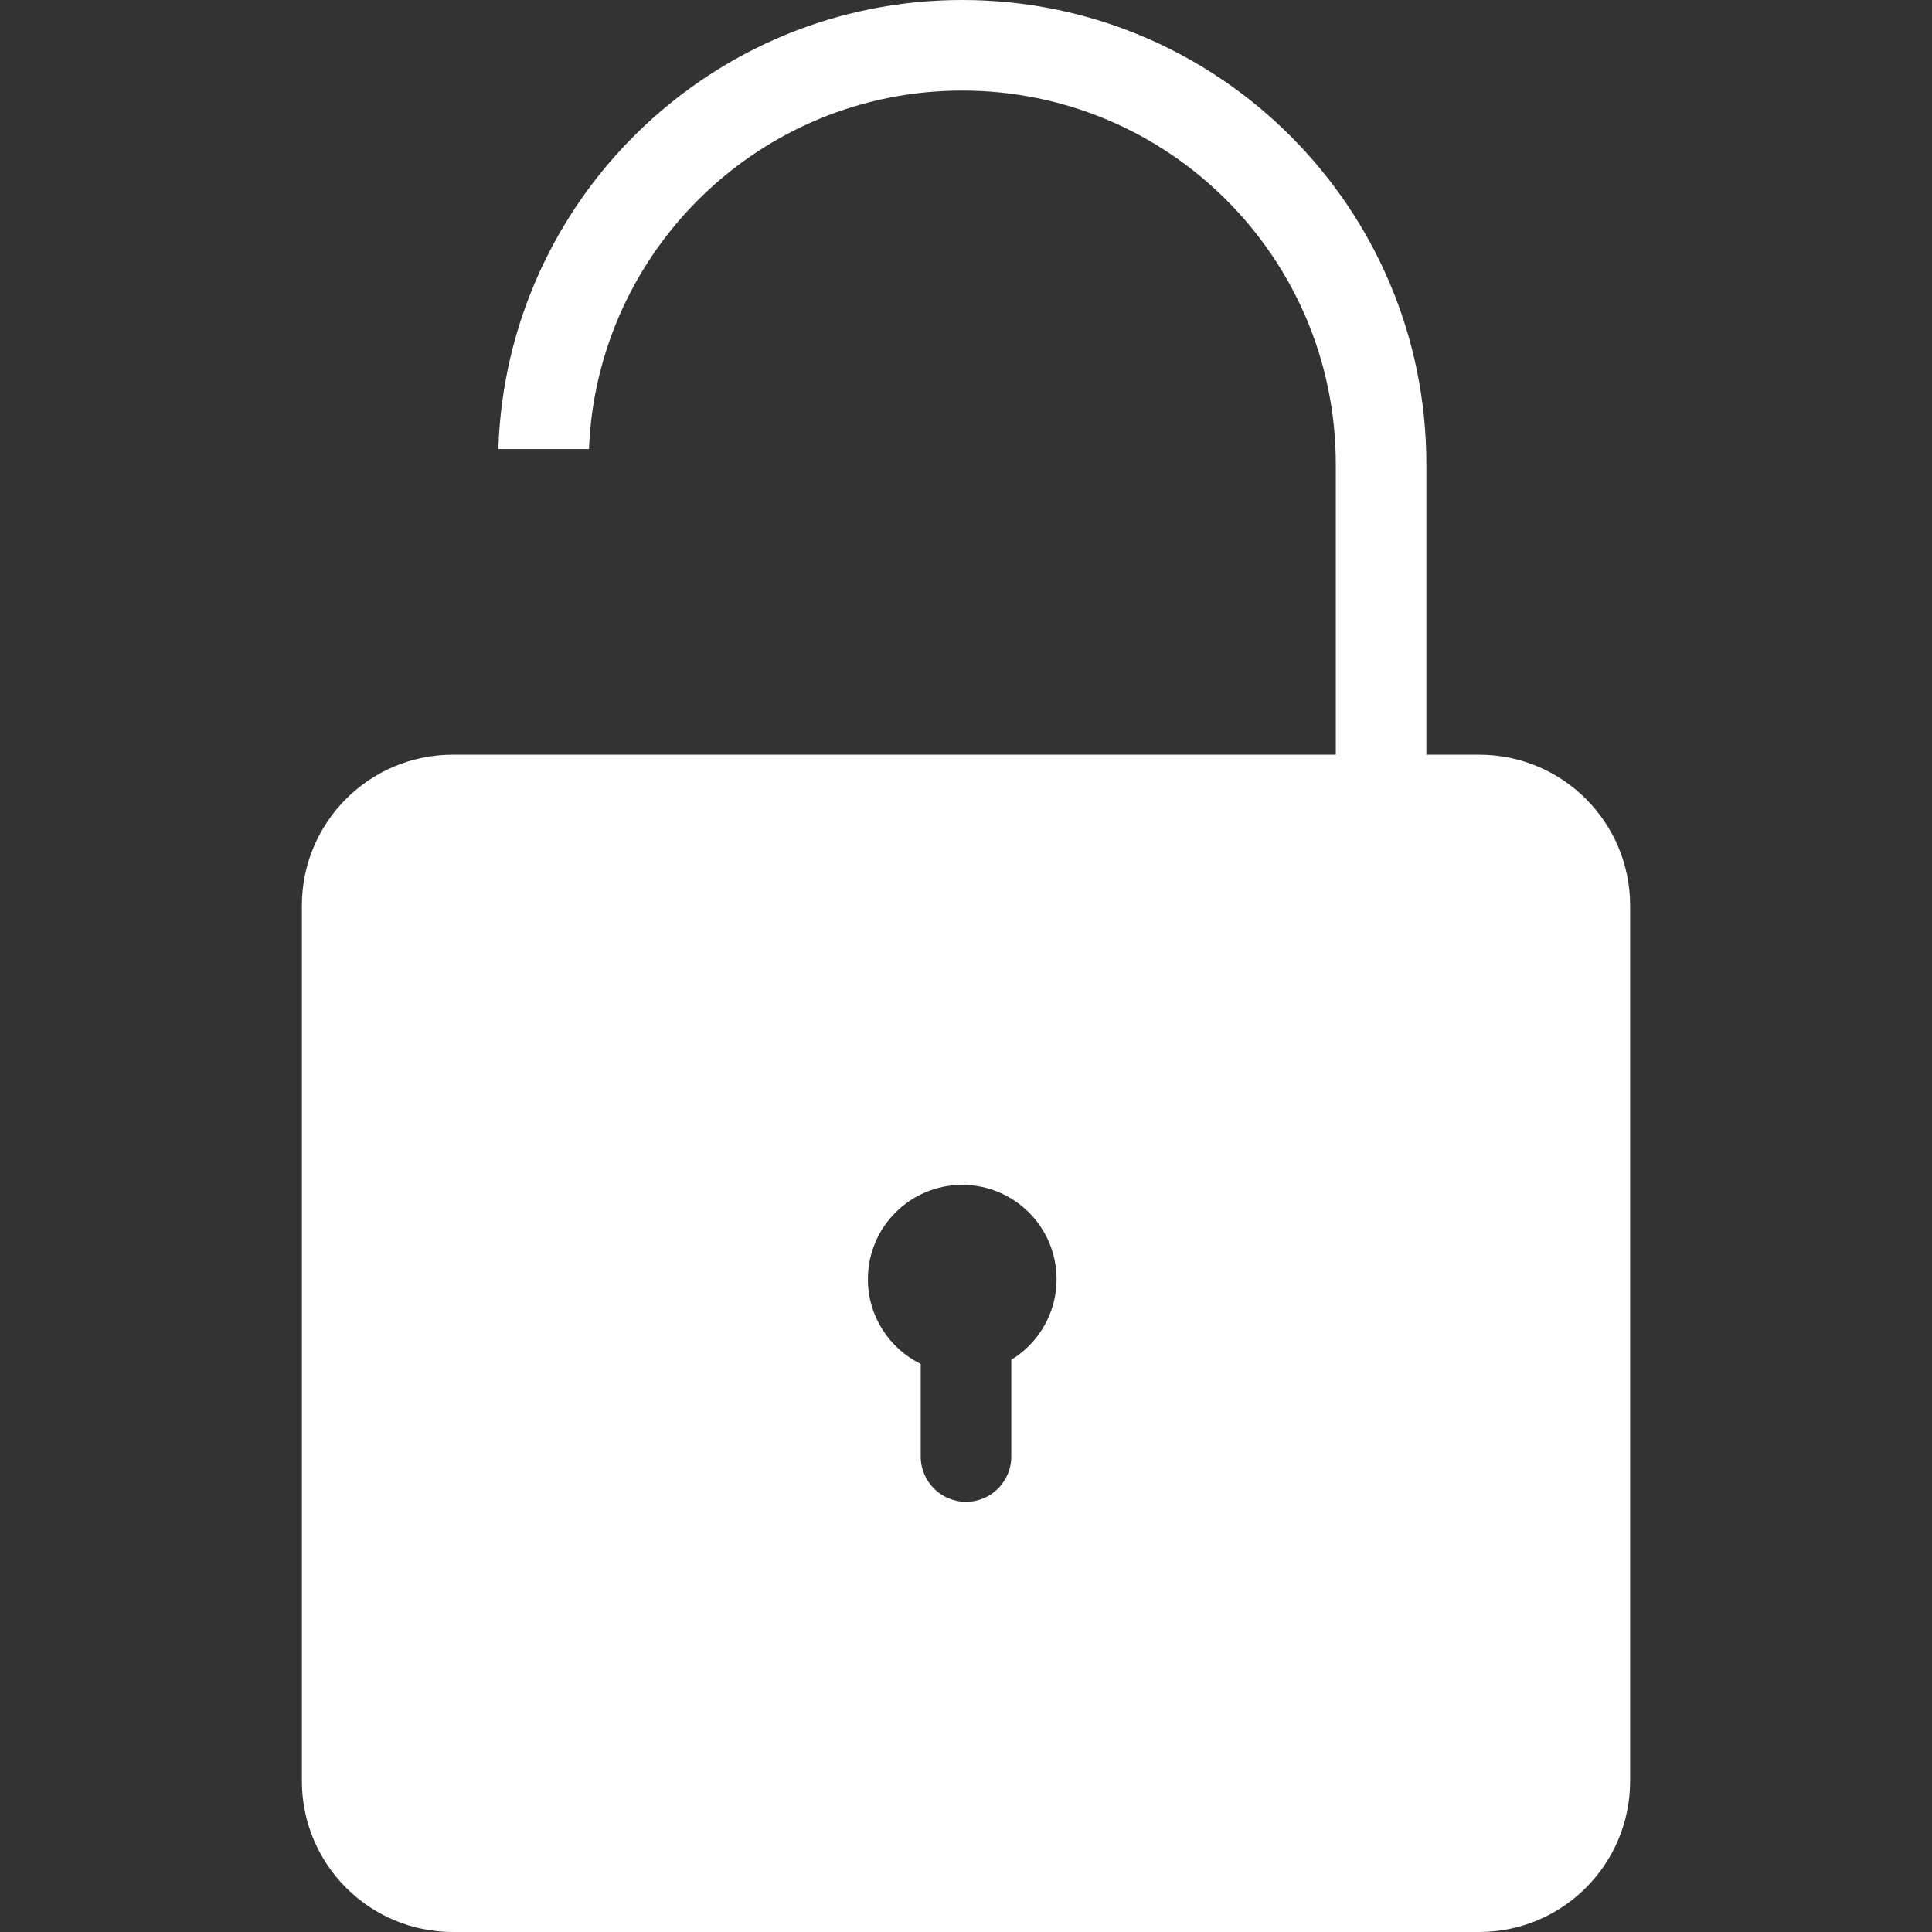 <svg width="256" height="256" viewBox="0 0 256 256" fill="none" xmlns="http://www.w3.org/2000/svg">
<rect x="0" y="0" width="256" height="256" fill="#333333" stroke="none"/>
<path fill-rule="evenodd" clip-rule="evenodd" d="M78.04 59.5H66.032C67.088 26.46 94.204 0 127.5 0C161.466 0 189 27.535 189 61.5V100H196C207.046 100 216 108.954 216 120V236C216 247.046 207.046 256 196 256H60C48.954 256 40 247.046 40 236V120C40 108.954 48.954 100 60 100H177V61.5C177 34.162 154.838 12 127.5 12C100.832 12 79.089 33.089 78.04 59.5ZM134 180.179C137.598 177.985 140 174.023 140 169.5C140 162.596 134.404 157 127.5 157C120.596 157 115 162.596 115 169.5C115 174.43 117.854 178.693 122 180.728V193C122 196.314 124.686 199 128 199C131.314 199 134 196.314 134 193V180.179Z" fill="white"/>
</svg>
